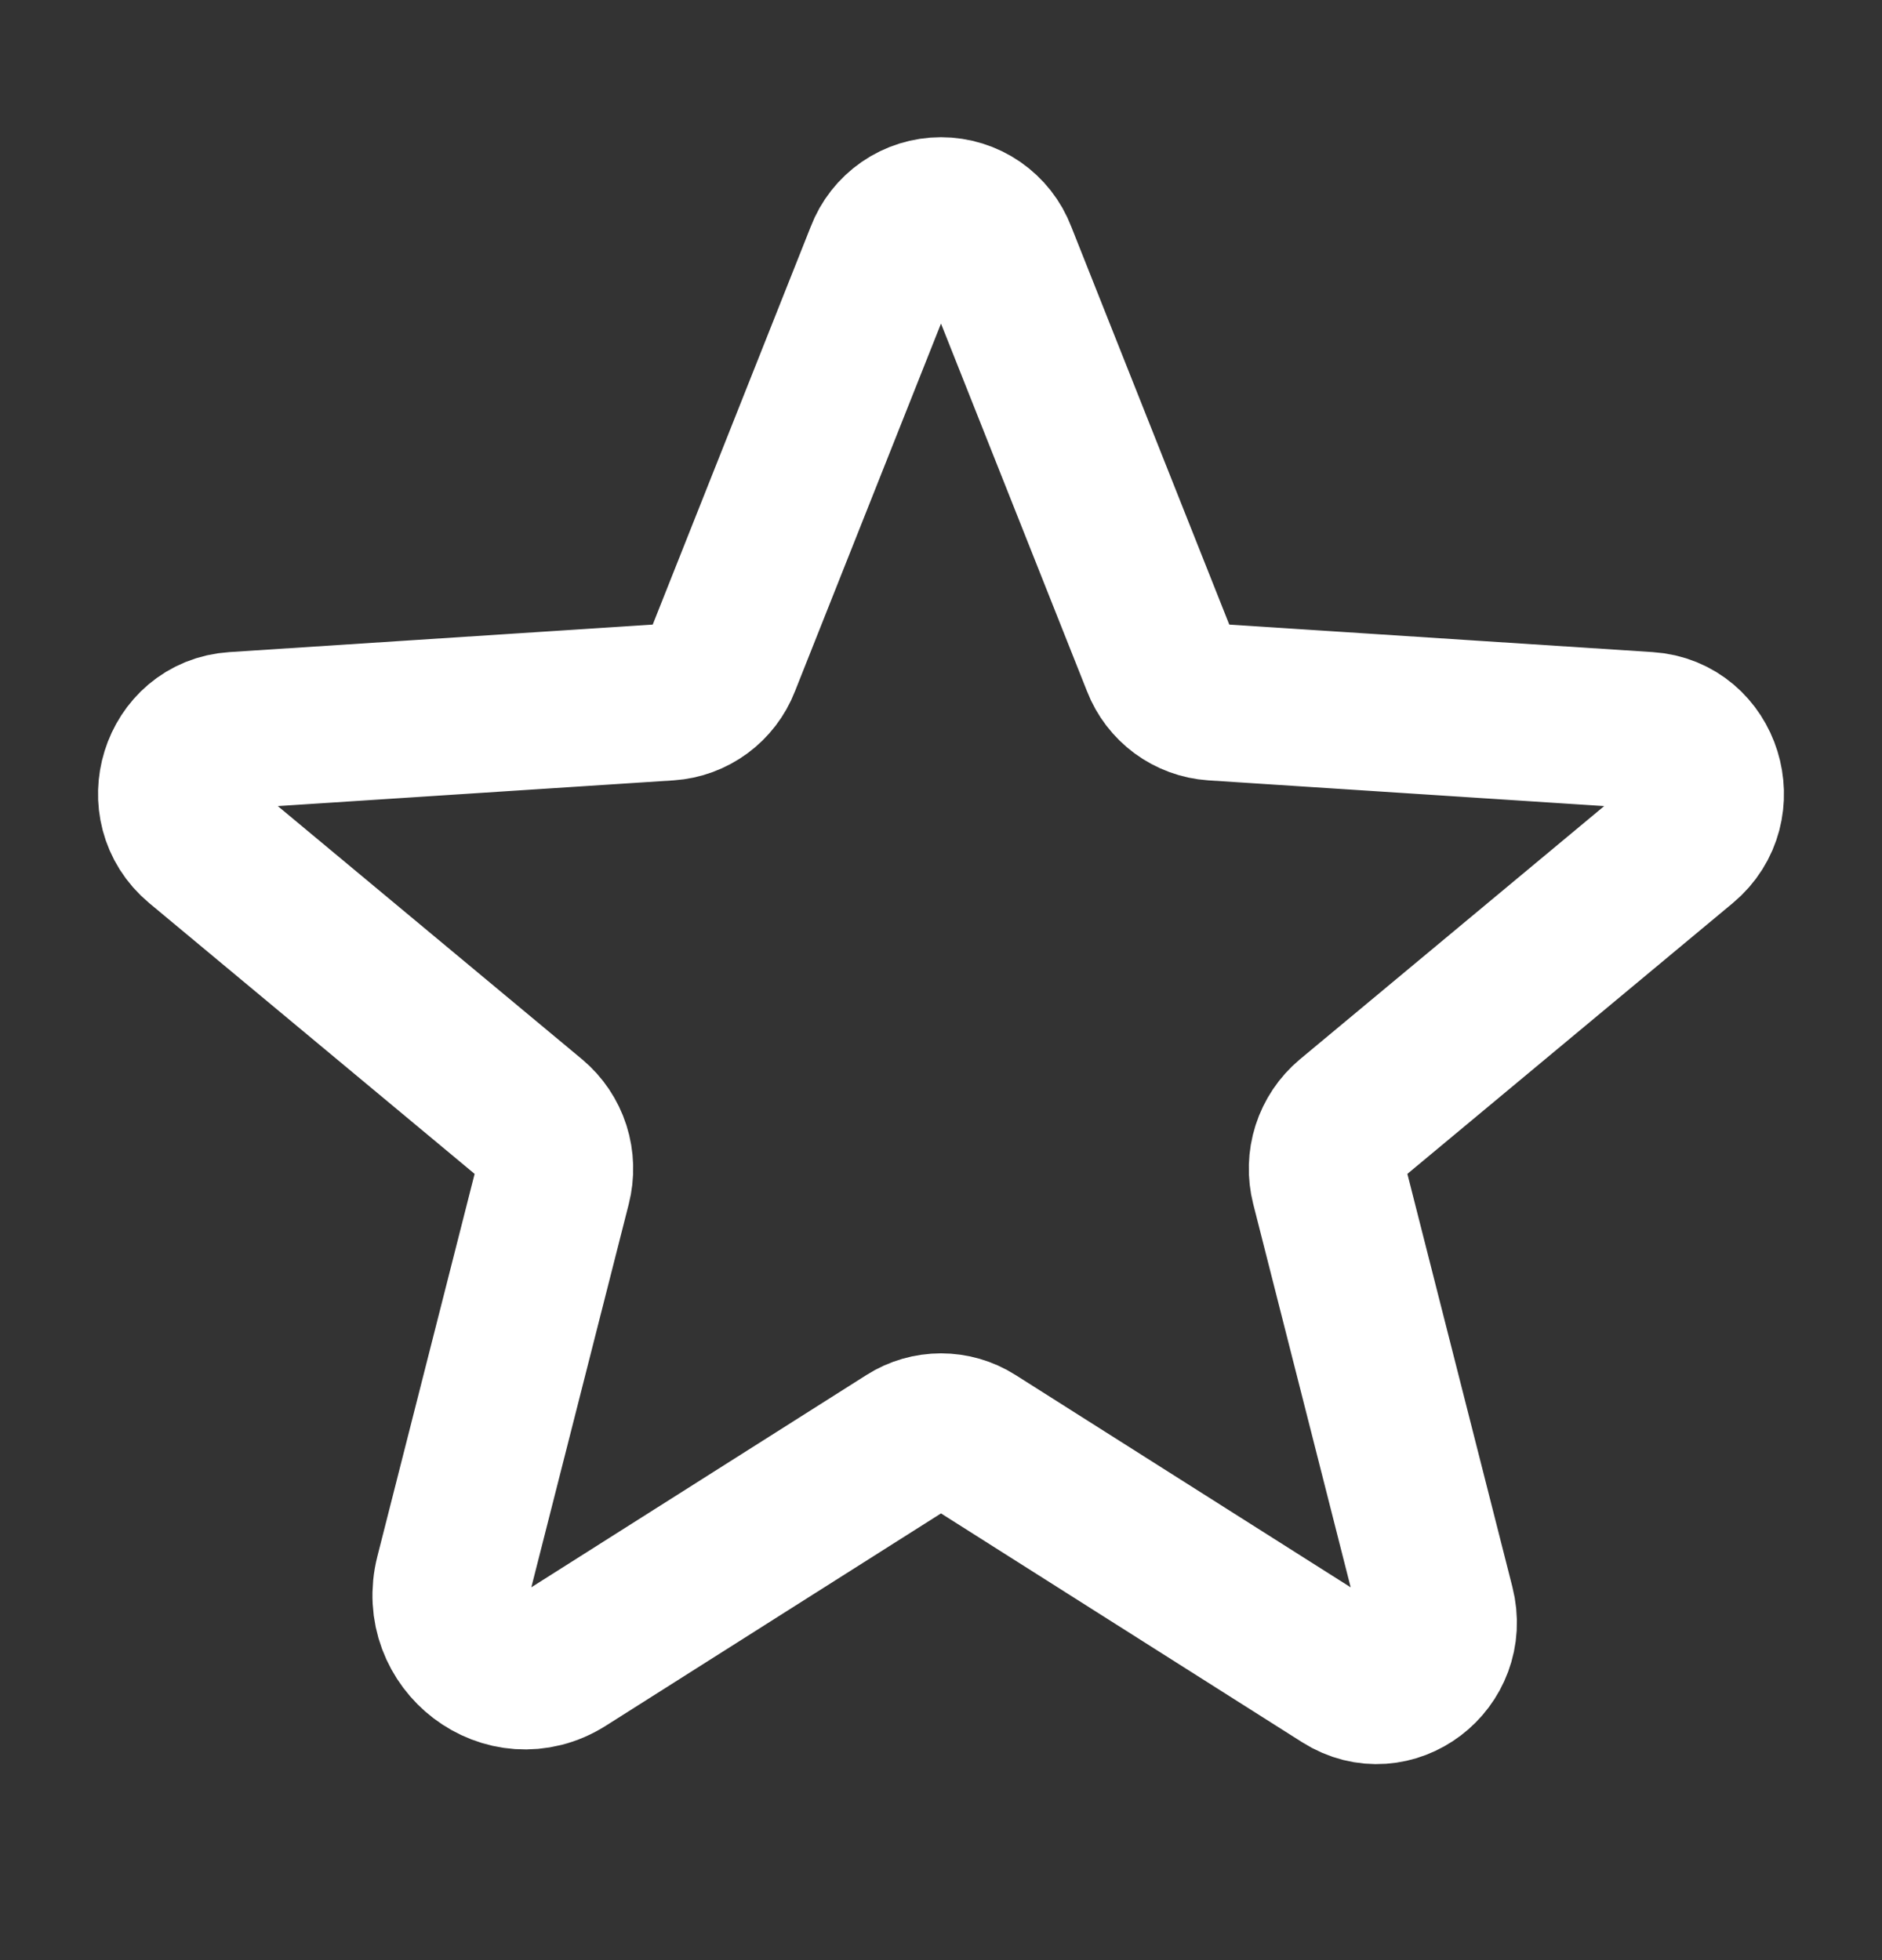 <svg width="24" height="25" viewBox="0 0 24 25" fill="none" xmlns="http://www.w3.org/2000/svg">
<rect x="0" y="0" width="24" height="25" fill="#333333" stroke="none"/>
<path d="M12.414 18.381L17.142 21.377C17.746 21.76 18.497 21.19 18.317 20.485L16.951 15.111C16.913 14.961 16.917 14.804 16.964 14.656C17.011 14.509 17.099 14.378 17.217 14.279L21.457 10.75C22.014 10.286 21.727 9.361 21.011 9.315L15.474 8.955C15.325 8.945 15.182 8.892 15.061 8.803C14.941 8.714 14.848 8.593 14.794 8.454L12.729 3.253C12.673 3.105 12.573 2.978 12.443 2.888C12.313 2.798 12.158 2.75 12 2.75C11.842 2.75 11.687 2.798 11.557 2.888C11.427 2.978 11.327 3.105 11.271 3.253L9.206 8.454C9.152 8.593 9.059 8.714 8.939 8.803C8.818 8.892 8.675 8.945 8.526 8.955L2.989 9.315C2.273 9.361 1.986 10.286 2.543 10.75L6.783 14.279C6.901 14.378 6.989 14.509 7.036 14.656C7.083 14.804 7.087 14.961 7.049 15.111L5.782 20.095C5.567 20.941 6.467 21.625 7.192 21.165L11.586 18.381C11.71 18.302 11.854 18.261 12 18.261C12.146 18.261 12.29 18.302 12.414 18.381V18.381Z" stroke="white" stroke-width="2" stroke-linecap="round" stroke-linejoin="round"/>
</svg>

